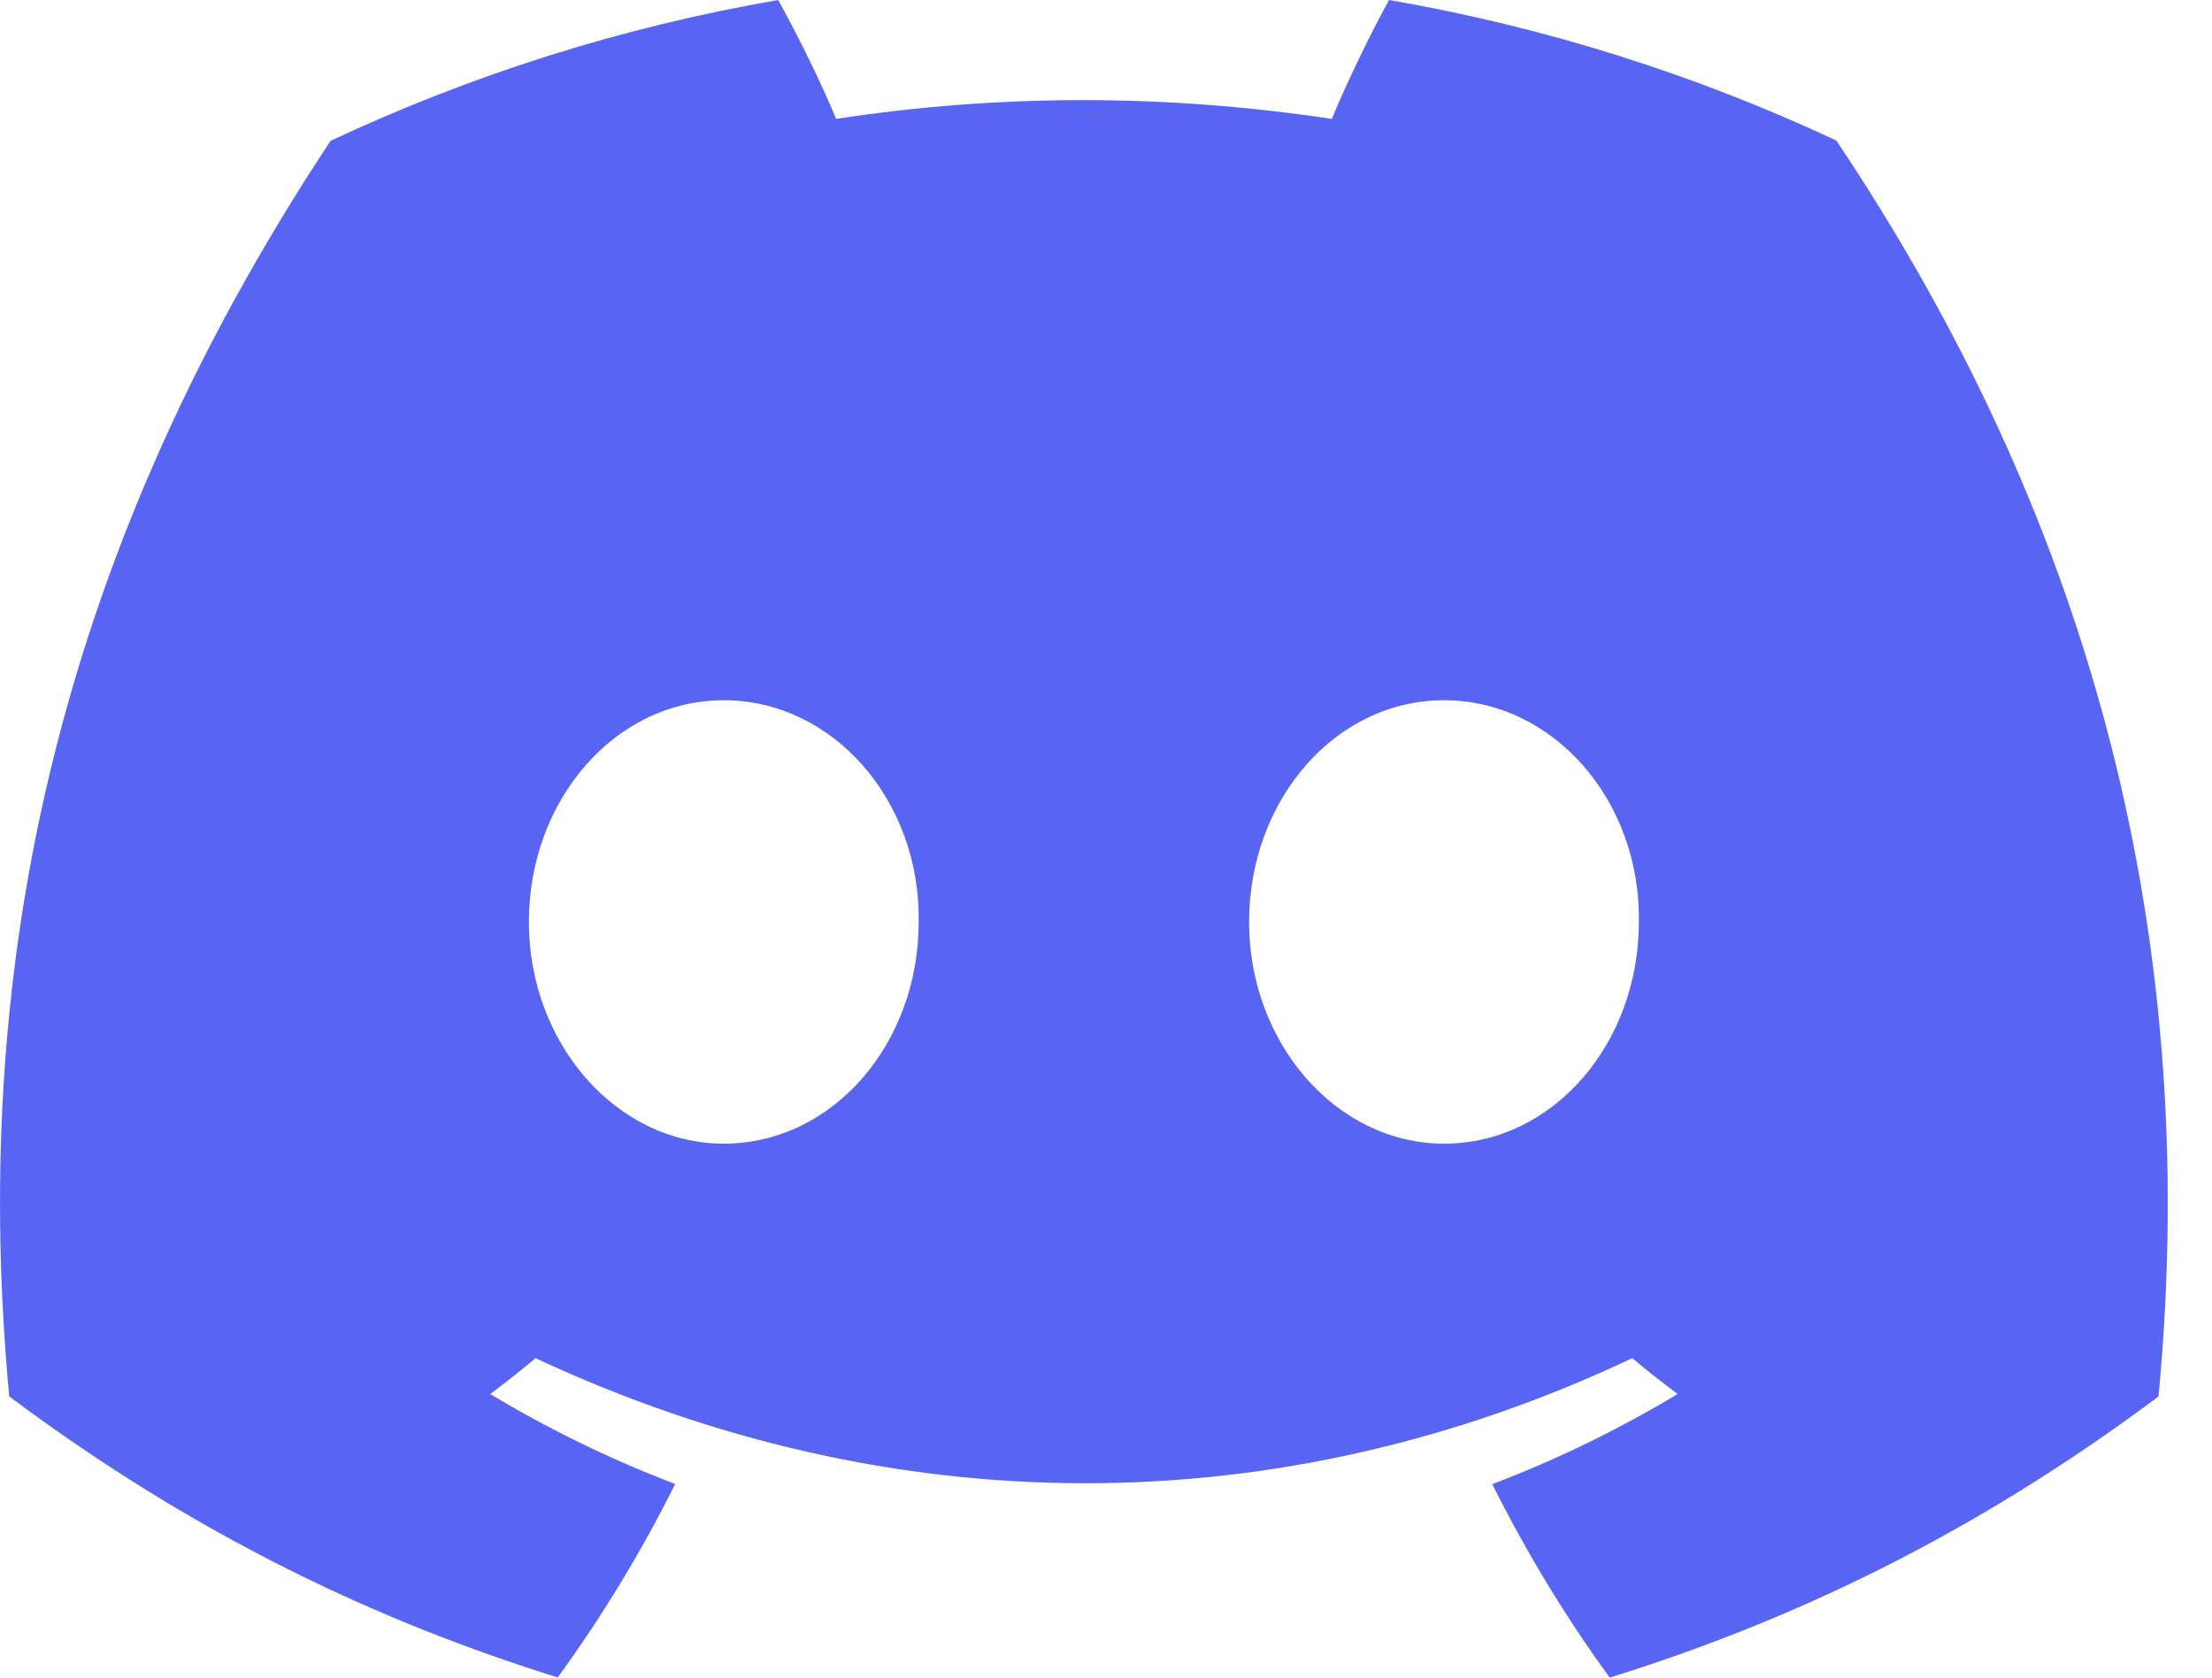 <svg width="29" height="22" viewBox="0 0 29 22" fill="none" xmlns="http://www.w3.org/2000/svg">
<path d="M24.075 1.843C22.235 0.982 20.268 0.356 18.211 0C17.959 0.457 17.664 1.071 17.46 1.559C15.274 1.231 13.108 1.231 10.962 1.559C10.759 1.071 10.457 0.457 10.202 0C8.143 0.356 6.174 0.984 4.334 1.847C0.624 7.454 -0.382 12.922 0.121 18.313C2.582 20.151 4.967 21.267 7.312 21.998C7.891 21.201 8.407 20.354 8.852 19.461C8.005 19.139 7.193 18.742 6.427 18.281C6.63 18.13 6.829 17.973 7.021 17.811C11.697 19.998 16.779 19.998 21.399 17.811C21.593 17.973 21.792 18.13 21.994 18.281C21.224 18.744 20.411 19.142 19.564 19.463C20.009 20.354 20.523 21.203 21.104 22C23.451 21.269 25.838 20.153 28.299 18.313C28.89 12.064 27.291 6.646 24.075 1.843ZM9.489 14.998C8.085 14.998 6.934 13.687 6.934 12.091C6.934 10.495 8.061 9.183 9.489 9.183C10.917 9.183 12.069 10.493 12.044 12.091C12.046 13.687 10.917 14.998 9.489 14.998ZM18.931 14.998C17.527 14.998 16.376 13.687 16.376 12.091C16.376 10.495 17.503 9.183 18.931 9.183C20.36 9.183 21.511 10.493 21.486 12.091C21.486 13.687 20.36 14.998 18.931 14.998Z" fill="#5865F2"/>
</svg>
